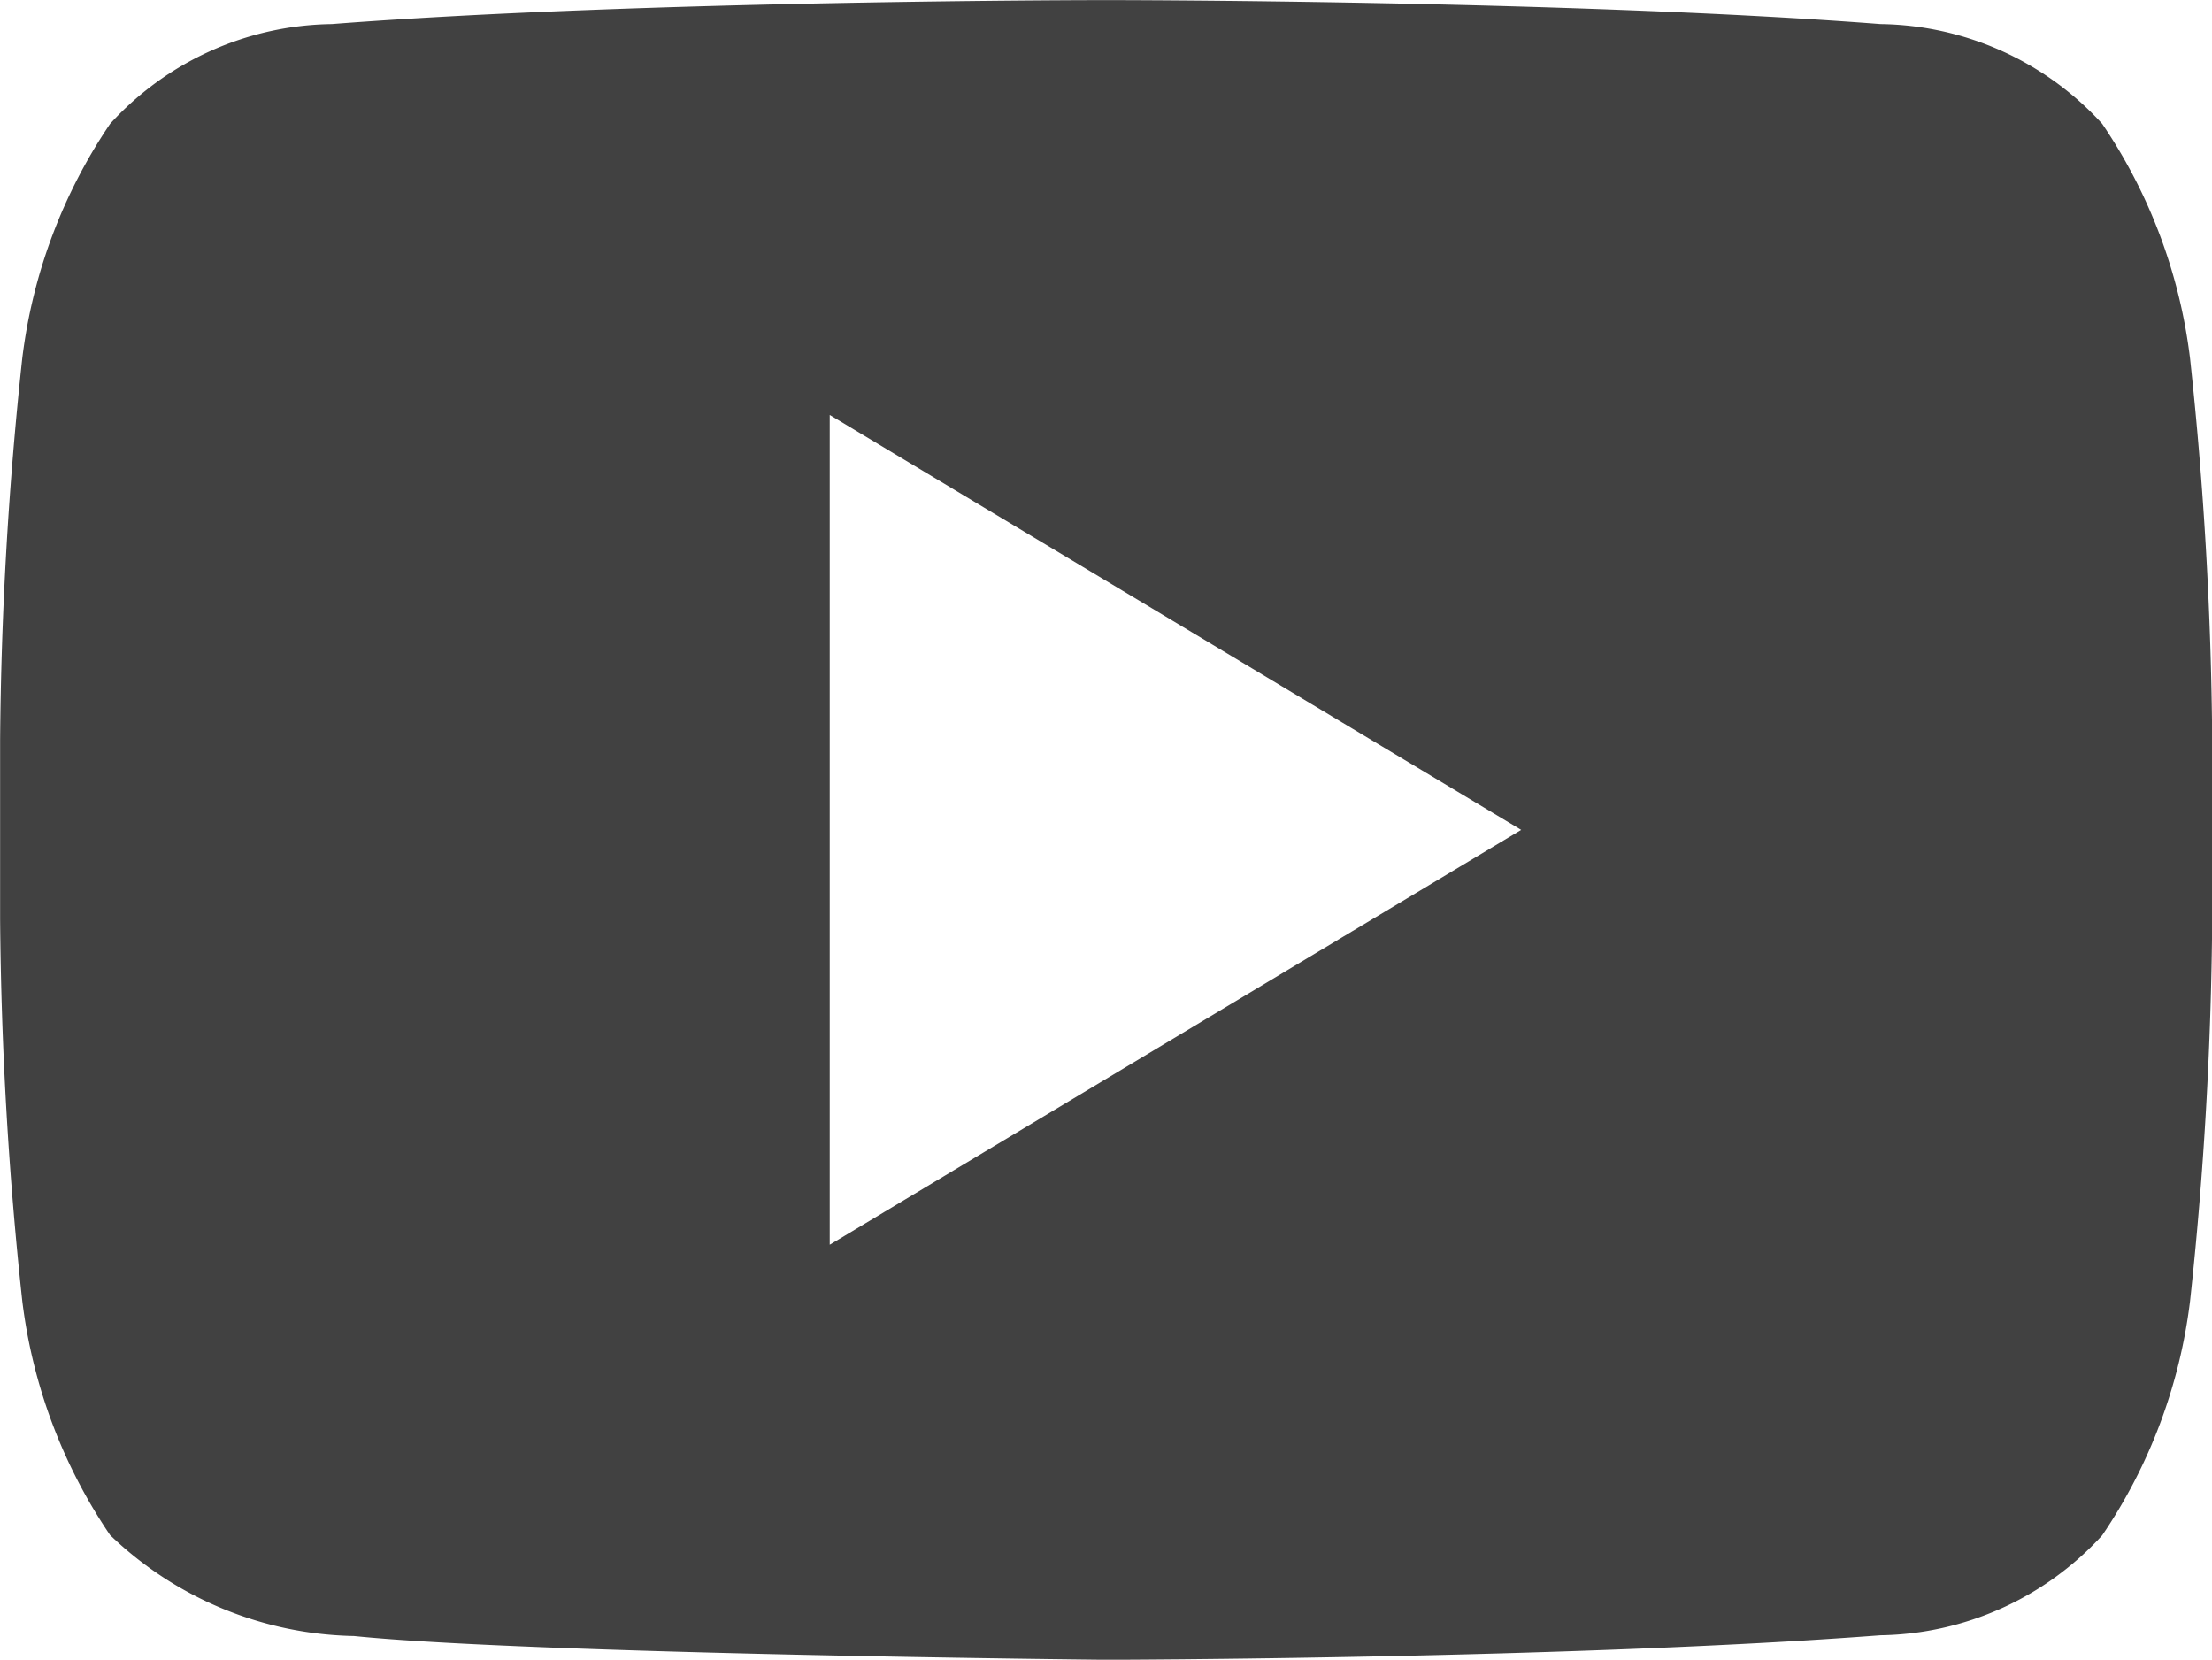 <svg xmlns="http://www.w3.org/2000/svg" width="20.669" height="15.507" viewBox="0 0 20.669 15.507"><defs><style>.a{fill:#414141;}</style></defs><path class="a" d="M321.1,410.808a2.851,2.851,0,0,0-2.071-.932c-2.893-.224-7.231-.224-7.231-.224h-.01s-4.339,0-7.231.224a2.852,2.852,0,0,0-2.071.932,4.979,4.979,0,0,0-.821,2.19,35.519,35.519,0,0,0-.207,3.568v1.672a35.506,35.506,0,0,0,.207,3.568,4.96,4.96,0,0,0,.821,2.188,3.38,3.38,0,0,0,2.279.943c1.653.169,7.028.222,7.028.222s4.343-.008,7.236-.229a2.864,2.864,0,0,0,2.071-.934,4.968,4.968,0,0,0,.821-2.188,35.518,35.518,0,0,0,.207-3.568v-1.672a35.52,35.52,0,0,0-.207-3.568A4.969,4.969,0,0,0,321.1,410.808ZM309.21,421.281v-7.753l6.461,3.877Z" transform="translate(-301.457 -409.651)"/></svg>